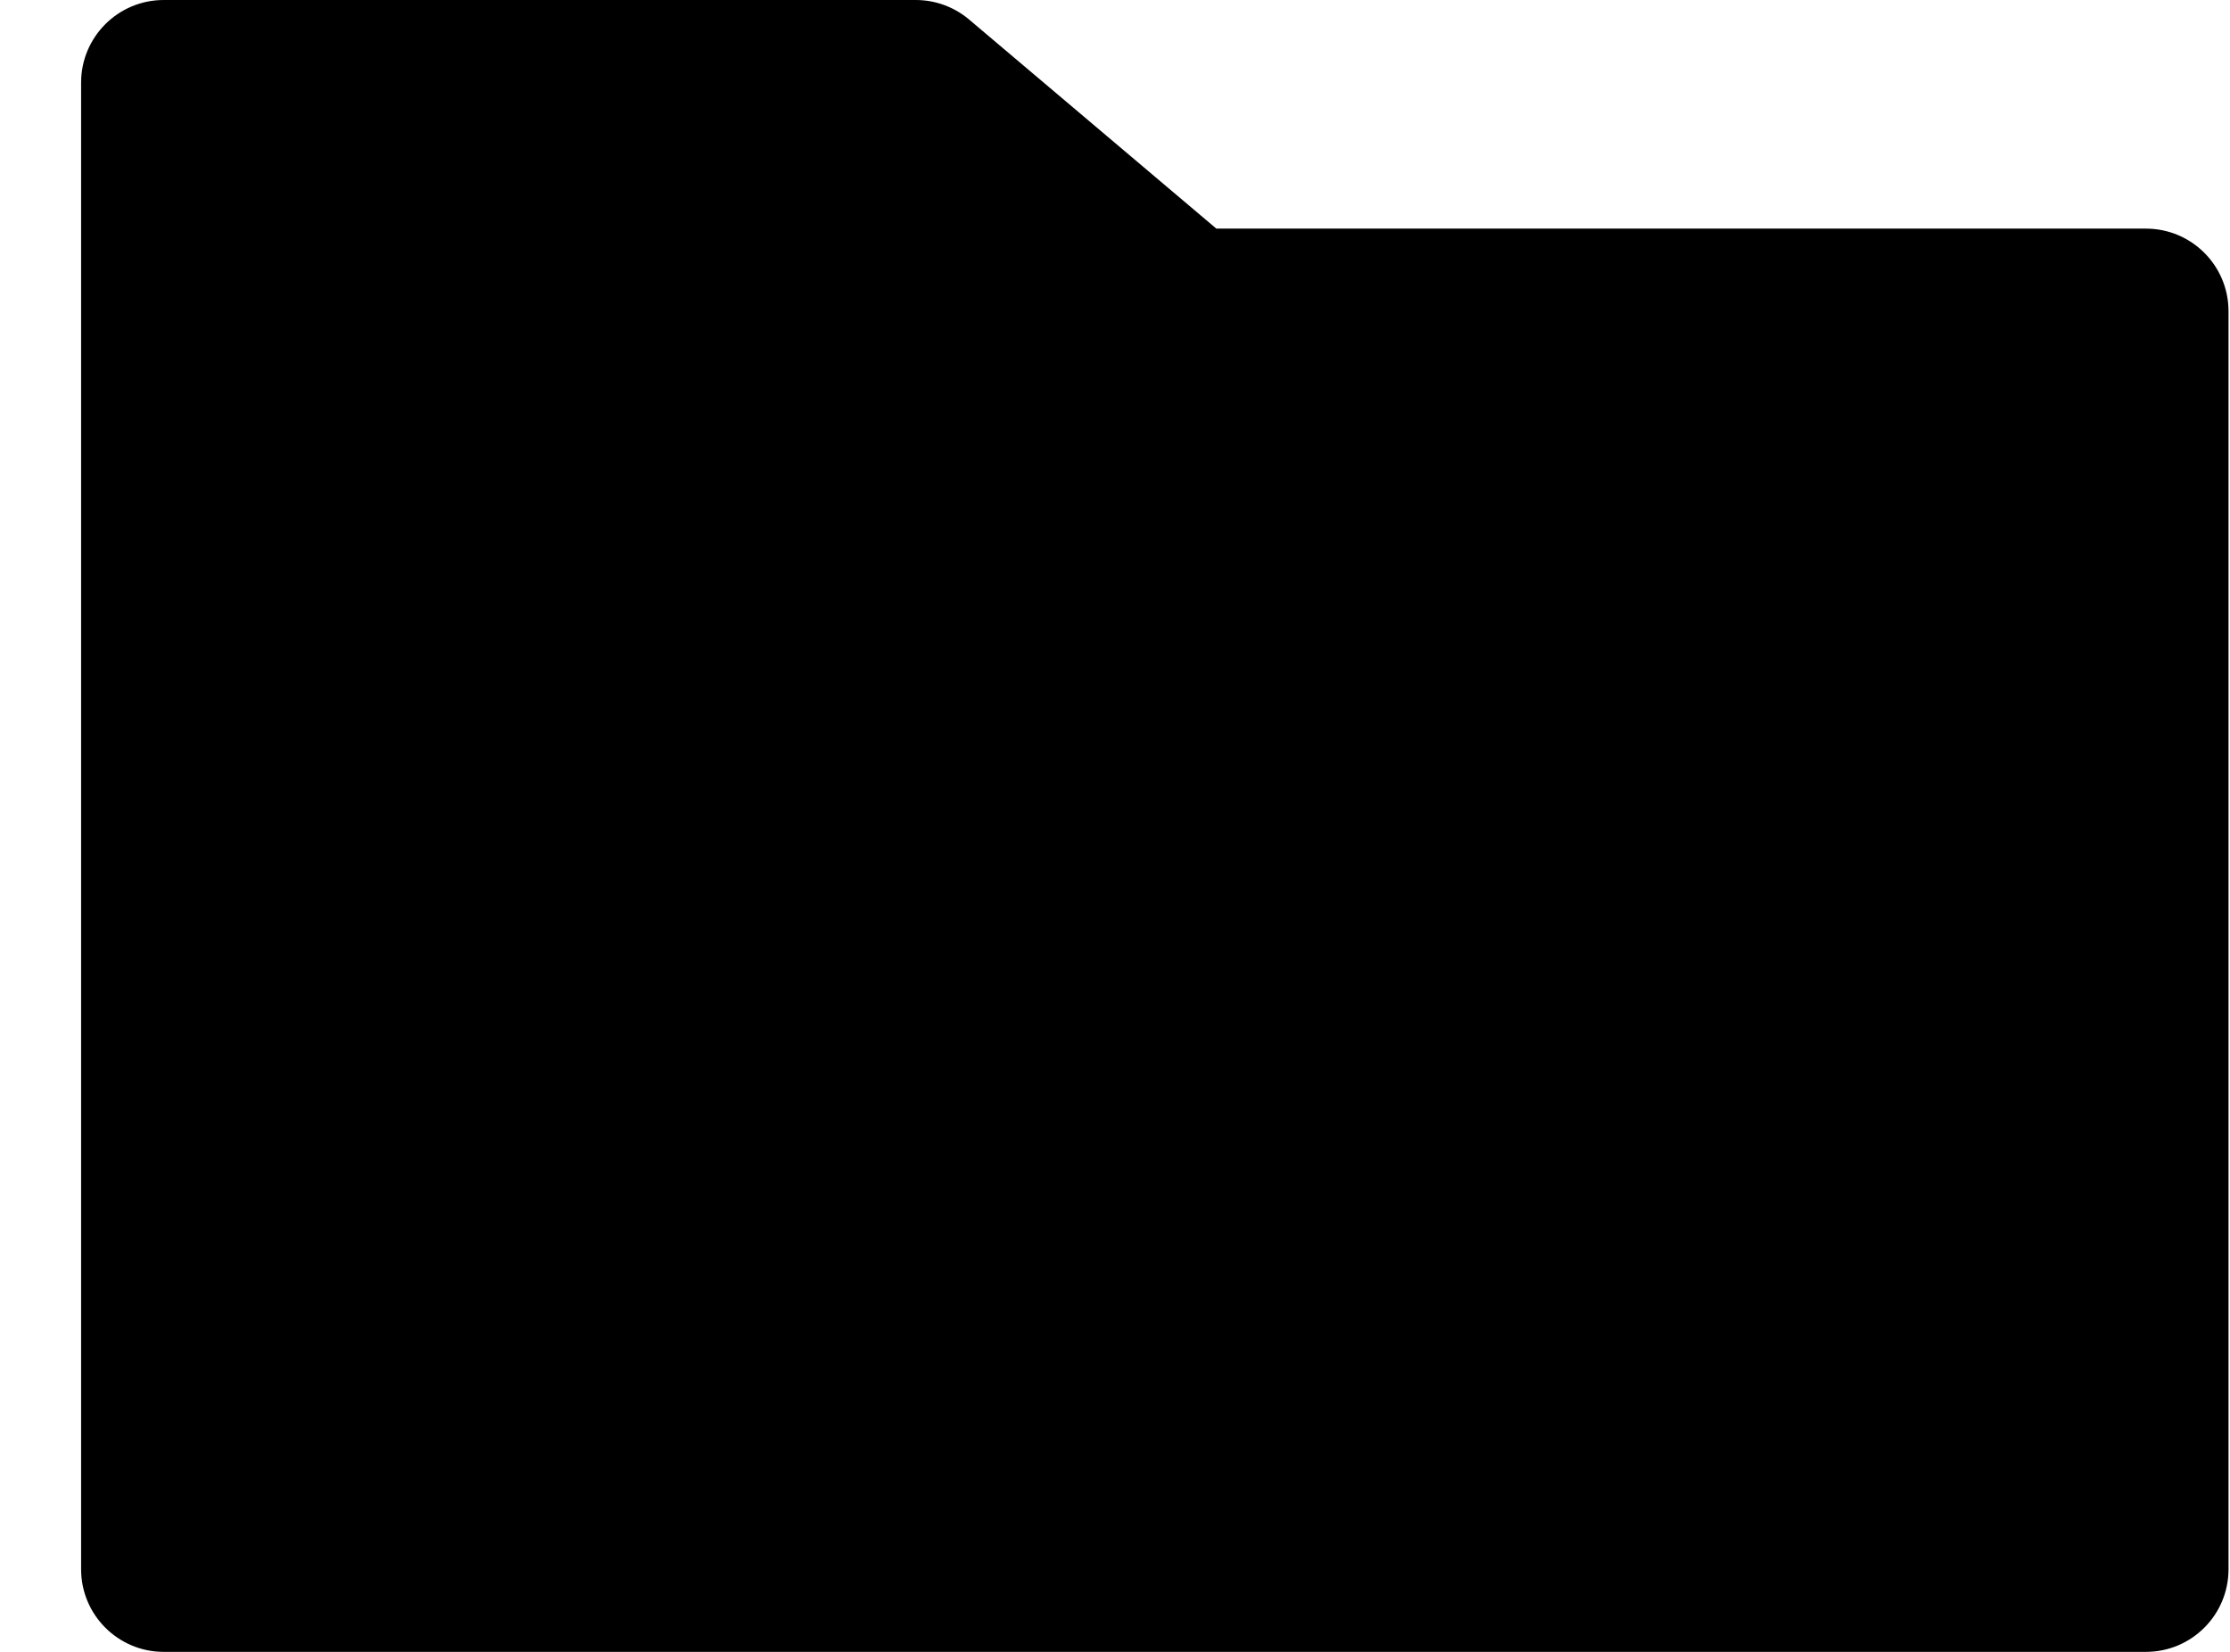 <svg width="27" height="20" viewBox="0 0 27 20" fill="none" xmlns="http://www.w3.org/2000/svg">
<path fill-rule="evenodd" clip-rule="evenodd" d="M1.982 0C1.43 0 0.982 0.448 0.982 1V19C0.982 19.552 1.43 20 1.982 20H25.982C26.535 20 26.982 19.552 26.982 19V3.768C26.982 3.216 26.535 2.768 25.982 2.768H14.727L11.733 0.236C11.553 0.084 11.324 0 11.087 0H1.982Z" fill="black"/>
</svg>
